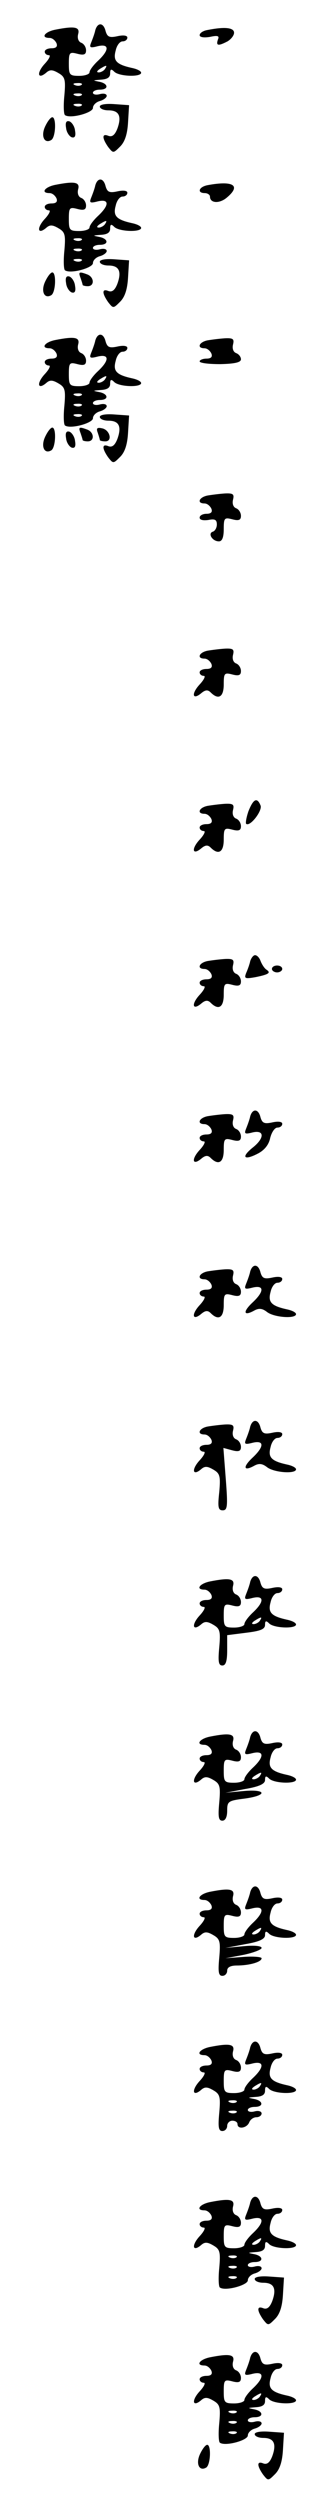 <?xml version="1.0" standalone="no"?>
<!DOCTYPE svg PUBLIC "-//W3C//DTD SVG 20010904//EN"
 "http://www.w3.org/TR/2001/REC-SVG-20010904/DTD/svg10.dtd">
<svg version="1.0" xmlns="http://www.w3.org/2000/svg"
 width="95pt" height="725pt" viewBox="0 0 95 725"
 preserveAspectRatio="xMidYMid meet">
<g transform="translate(0,725) scale(0.1,-0.1)"
fill="#000000" stroke="none">
<path d="M277 7163 c-2 -10 -8 -26 -12 -36 -6 -15 -4 -17 19 -11 34 8 34 -11
1 -42 -14 -13 -25 -28 -25 -34 0 -5 -13 -10 -30 -10 -28 0 -30 3 -30 35 0 33
2 35 25 29 19 -5 25 -2 25 10 0 9 -6 19 -14 22 -8 3 -12 13 -9 25 6 21 -10 24
-66 13 -31 -6 -44 -24 -17 -24 8 0 16 -7 20 -15 4 -10 -1 -15 -14 -15 -11 0
-20 -4 -20 -10 0 -5 5 -10 12 -10 6 0 1 -11 -12 -25 -24 -26 -21 -47 4 -26 11
10 19 9 36 -1 19 -11 21 -19 17 -65 -3 -29 -2 -55 2 -57 16 -11 81 7 81 21 0
8 9 17 20 20 11 3 20 10 20 15 0 6 -9 8 -20 5 -11 -3 -20 -1 -20 4 0 5 9 9 20
9 27 0 25 18 -2 23 -20 4 -19 4 5 6 18 1 27 6 27 18 0 13 3 14 12 5 14 -14 78
-16 78 -3 0 5 -12 11 -27 14 -45 10 -55 21 -47 50 3 15 12 27 20 27 8 0 14 5
14 11 0 6 -11 8 -29 4 -23 -5 -29 -2 -34 14 -6 26 -23 27 -30 4z m28 -113 c-3
-5 -12 -10 -18 -10 -7 0 -6 4 3 10 19 12 23 12 15 0z m-68 -46 c-3 -3 -12 -4
-19 -1 -8 3 -5 6 6 6 11 1 17 -2 13 -5z m0 -30 c-3 -3 -12 -4 -19 -1 -8 3 -5
6 6 6 11 1 17 -2 13 -5z m0 -30 c-3 -3 -12 -4 -19 -1 -8 3 -5 6 6 6 11 1 17
-2 13 -5z"/>
<path d="M603 7163 c-13 -2 -23 -9 -23 -15 0 -6 12 -8 30 -5 23 5 28 3 23 -8
-6 -18 1 -19 28 -5 10 6 19 17 19 25 0 15 -27 18 -77 8z"/>
<path d="M290 6941 c0 -6 11 -11 25 -11 31 0 39 -17 26 -53 -7 -18 -15 -25
-26 -21 -19 8 -19 -6 -1 -32 15 -19 15 -19 35 1 14 14 21 36 23 70 l3 50 -42
3 c-26 2 -43 -1 -43 -7z"/>
<path d="M131 6883 c-13 -28 -2 -51 18 -39 13 8 15 66 3 66 -5 0 -14 -12 -21
-27z"/>
<path d="M192 6879 c1 -12 9 -24 16 -27 9 -3 13 3 10 19 -1 12 -9 24 -16 27
-9 3 -13 -3 -10 -19z"/>
<path d="M277 6713 c-2 -10 -8 -26 -12 -36 -6 -15 -4 -17 19 -11 34 8 34 -11
1 -42 -14 -13 -25 -28 -25 -34 0 -5 -13 -10 -30 -10 -28 0 -30 3 -30 35 0 33
2 35 25 29 19 -5 25 -2 25 10 0 9 -6 19 -14 22 -8 3 -12 13 -9 25 6 21 -10 24
-66 13 -31 -6 -44 -24 -17 -24 8 0 16 -7 20 -15 4 -10 -1 -15 -14 -15 -11 0
-20 -4 -20 -10 0 -5 5 -10 12 -10 6 0 1 -11 -12 -25 -24 -26 -21 -47 4 -26 11
10 19 9 36 -1 19 -11 21 -19 17 -65 -3 -29 -2 -55 2 -57 16 -11 81 7 81 21 0
8 9 17 20 20 11 3 20 10 20 15 0 6 -9 8 -20 5 -11 -3 -20 -1 -20 4 0 5 9 9 20
9 27 0 25 18 -2 23 -20 4 -19 4 5 6 18 1 27 6 27 18 0 13 3 14 12 5 14 -14 78
-16 78 -3 0 5 -12 11 -27 14 -45 10 -55 21 -47 50 3 15 12 27 20 27 8 0 14 5
14 11 0 6 -11 8 -29 4 -23 -5 -29 -2 -34 14 -6 26 -23 27 -30 4z m28 -113 c-3
-5 -12 -10 -18 -10 -7 0 -6 4 3 10 19 12 23 12 15 0z m-68 -46 c-3 -3 -12 -4
-19 -1 -8 3 -5 6 6 6 11 1 17 -2 13 -5z m0 -30 c-3 -3 -12 -4 -19 -1 -8 3 -5
6 6 6 11 1 17 -2 13 -5z m0 -30 c-3 -3 -12 -4 -19 -1 -8 3 -5 6 6 6 11 1 17
-2 13 -5z"/>
<path d="M603 6713 c-26 -5 -31 -23 -8 -23 8 0 15 -5 15 -10 0 -20 28 -21 49
-3 42 35 19 50 -56 36z"/>
<path d="M290 6491 c0 -6 11 -11 25 -11 31 0 39 -17 26 -53 -7 -18 -15 -25
-26 -21 -19 8 -19 -6 -1 -32 15 -19 15 -19 35 1 14 14 21 36 23 70 l3 50 -42
3 c-26 2 -43 -1 -43 -7z"/>
<path d="M131 6433 c-13 -28 -2 -51 18 -39 13 8 15 66 3 66 -5 0 -14 -12 -21
-27z"/>
<path d="M234 6444 c3 -9 6 -18 6 -20 0 -2 7 -4 15 -4 20 0 19 26 -1 34 -24 9
-27 8 -20 -10z"/>
<path d="M192 6429 c1 -12 9 -24 16 -27 9 -3 13 3 10 19 -1 12 -9 24 -16 27
-9 3 -13 -3 -10 -19z"/>
<path d="M277 6263 c-2 -10 -8 -26 -12 -36 -6 -15 -4 -17 19 -11 34 8 34 -11
1 -42 -14 -13 -25 -28 -25 -34 0 -5 -13 -10 -30 -10 -28 0 -30 3 -30 35 0 33
2 35 25 29 19 -5 25 -2 25 10 0 9 -6 19 -14 22 -8 3 -12 13 -9 25 6 21 -10 24
-66 13 -31 -6 -44 -24 -17 -24 8 0 16 -7 20 -15 4 -10 -1 -15 -14 -15 -11 0
-20 -4 -20 -10 0 -5 5 -10 12 -10 6 0 1 -11 -12 -25 -24 -26 -21 -47 4 -26 11
10 19 9 36 -1 19 -11 21 -19 17 -65 -3 -29 -2 -55 2 -57 16 -11 81 7 81 21 0
8 9 17 20 20 11 3 20 10 20 15 0 6 -9 8 -20 5 -11 -3 -20 -1 -20 4 0 5 9 9 20
9 27 0 25 18 -2 23 -20 4 -19 4 5 6 18 1 27 6 27 18 0 13 3 14 12 5 14 -14 78
-16 78 -3 0 5 -12 11 -27 14 -45 10 -55 21 -47 50 3 15 12 27 20 27 8 0 14 5
14 11 0 6 -11 8 -29 4 -23 -5 -29 -2 -34 14 -6 26 -23 27 -30 4z m28 -113 c-3
-5 -12 -10 -18 -10 -7 0 -6 4 3 10 19 12 23 12 15 0z m-68 -46 c-3 -3 -12 -4
-19 -1 -8 3 -5 6 6 6 11 1 17 -2 13 -5z m0 -30 c-3 -3 -12 -4 -19 -1 -8 3 -5
6 6 6 11 1 17 -2 13 -5z m0 -30 c-3 -3 -12 -4 -19 -1 -8 3 -5 6 6 6 11 1 17
-2 13 -5z"/>
<path d="M603 6263 c-25 -5 -32 -23 -9 -23 8 0 16 -7 20 -15 4 -10 -1 -15 -14
-15 -11 0 -20 -4 -20 -8 0 -5 27 -8 60 -8 42 1 60 5 60 14 0 7 -6 15 -14 18
-8 3 -12 13 -9 25 4 16 0 19 -23 18 -16 -1 -39 -4 -51 -6z"/>
<path d="M290 6041 c0 -6 11 -11 25 -11 31 0 39 -17 26 -53 -7 -18 -15 -25
-26 -21 -19 8 -19 -6 -1 -32 15 -19 15 -19 35 1 14 14 21 36 23 70 l3 50 -42
3 c-26 2 -43 -1 -43 -7z"/>
<path d="M131 5983 c-13 -28 -2 -51 18 -39 13 8 15 66 3 66 -5 0 -14 -12 -21
-27z"/>
<path d="M234 5994 c3 -9 6 -18 6 -20 0 -2 7 -4 15 -4 20 0 19 26 -1 34 -24 9
-27 8 -20 -10z"/>
<path d="M284 5995 c3 -9 6 -19 6 -21 0 -2 7 -4 16 -4 22 0 13 34 -10 38 -14
3 -17 0 -12 -13z"/>
<path d="M192 5979 c1 -12 9 -24 16 -27 9 -3 13 3 10 19 -1 12 -9 24 -16 27
-9 3 -13 -3 -10 -19z"/>
<path d="M603 5813 c-25 -5 -32 -23 -9 -23 8 0 16 -7 20 -15 4 -10 -1 -15 -14
-15 -11 0 -20 -5 -20 -11 0 -7 10 -9 25 -7 19 4 25 1 25 -13 0 -9 -5 -19 -12
-21 -15 -5 -1 -28 18 -28 9 0 14 11 14 35 0 33 2 35 25 29 19 -5 25 -2 25 10
0 9 -6 19 -14 22 -8 3 -12 13 -9 25 4 16 0 19 -23 18 -16 -1 -39 -4 -51 -6z"/>
<path d="M603 5363 c-25 -5 -32 -23 -9 -23 8 0 16 -7 20 -15 4 -10 -1 -15 -14
-15 -11 0 -20 -4 -20 -10 0 -5 5 -10 12 -10 6 0 1 -11 -12 -25 -25 -27 -21
-47 5 -25 12 10 19 10 27 2 23 -23 38 -13 38 23 0 33 2 35 25 29 19 -5 25 -2
25 10 0 9 -6 19 -14 22 -8 3 -12 13 -9 25 4 16 0 19 -23 18 -16 -1 -39 -4 -51
-6z"/>
<path d="M722 4898 c-6 -17 -9 -34 -7 -37 11 -10 48 38 42 53 -10 25 -21 19
-35 -16z"/>
<path d="M603 4913 c-25 -5 -32 -23 -9 -23 8 0 16 -7 20 -15 4 -10 -1 -15 -14
-15 -11 0 -20 -4 -20 -10 0 -5 5 -10 12 -10 6 0 1 -11 -12 -25 -25 -27 -21
-47 5 -25 12 10 19 10 27 2 23 -23 38 -13 38 23 0 33 2 35 25 29 19 -5 25 -2
25 10 0 9 -6 19 -14 22 -8 3 -12 13 -9 25 4 16 0 19 -23 18 -16 -1 -39 -4 -51
-6z"/>
<path d="M727 4463 c-2 -10 -8 -26 -12 -35 -6 -16 -3 -17 26 -12 40 8 47 13
33 22 -6 4 -13 15 -17 25 -3 9 -10 17 -16 17 -5 0 -11 -8 -14 -17z"/>
<path d="M603 4463 c-25 -5 -32 -23 -9 -23 8 0 16 -7 20 -15 4 -10 -1 -15 -14
-15 -11 0 -20 -4 -20 -10 0 -5 5 -10 12 -10 6 0 1 -11 -12 -25 -25 -27 -21
-47 5 -25 12 10 19 10 27 2 23 -23 38 -13 38 23 0 33 2 35 25 29 19 -5 25 -2
25 10 0 9 -6 19 -14 22 -8 3 -12 13 -9 25 4 16 0 19 -23 18 -16 -1 -39 -4 -51
-6z"/>
<path d="M790 4440 c0 -5 7 -10 15 -10 8 0 15 5 15 10 0 6 -7 10 -15 10 -8 0
-15 -4 -15 -10z"/>
<path d="M727 4013 c-2 -10 -8 -26 -12 -36 -6 -15 -4 -17 19 -11 35 8 35 -17
-1 -45 -33 -27 -24 -37 15 -17 20 10 33 26 37 46 4 16 13 30 21 30 8 0 14 5
14 11 0 6 -11 8 -29 4 -23 -5 -29 -2 -34 14 -6 26 -23 27 -30 4z"/>
<path d="M603 4013 c-25 -5 -32 -23 -9 -23 8 0 16 -7 20 -15 4 -10 -1 -15 -14
-15 -11 0 -20 -4 -20 -10 0 -5 5 -10 12 -10 6 0 1 -11 -12 -25 -25 -27 -21
-47 5 -25 12 10 19 10 27 2 23 -23 38 -13 38 23 0 33 2 35 25 29 19 -5 25 -2
25 10 0 9 -6 19 -14 22 -8 3 -12 13 -9 25 4 16 0 19 -23 18 -16 -1 -39 -4 -51
-6z"/>
<path d="M727 3563 c-2 -10 -8 -26 -12 -36 -6 -15 -4 -17 19 -11 34 8 34 -11
0 -43 -29 -27 -27 -41 4 -24 14 8 24 7 38 -4 21 -16 84 -20 84 -6 0 5 -12 11
-27 14 -45 10 -55 21 -47 50 3 15 12 27 20 27 8 0 14 5 14 11 0 6 -11 8 -29 4
-23 -5 -29 -2 -34 14 -6 26 -23 27 -30 4z"/>
<path d="M603 3563 c-25 -5 -32 -23 -9 -23 8 0 16 -7 20 -15 4 -10 -1 -15 -14
-15 -11 0 -20 -4 -20 -10 0 -5 5 -10 12 -10 6 0 1 -11 -12 -25 -25 -27 -21
-47 5 -25 12 10 19 10 27 2 23 -23 38 -13 38 23 0 33 2 35 25 29 19 -5 25 -2
25 10 0 9 -6 19 -14 22 -8 3 -12 13 -9 25 4 16 0 19 -23 18 -16 -1 -39 -4 -51
-6z"/>
<path d="M727 3113 c-2 -10 -8 -26 -12 -36 -6 -15 -4 -17 19 -11 34 8 34 -11
0 -43 -29 -27 -27 -41 4 -24 14 8 24 7 38 -4 21 -16 84 -20 84 -6 0 5 -12 11
-27 14 -45 10 -55 21 -47 50 3 15 12 27 20 27 8 0 14 5 14 11 0 6 -11 8 -29 4
-23 -5 -29 -2 -34 14 -6 26 -23 27 -30 4z"/>
<path d="M603 3113 c-25 -5 -32 -23 -9 -23 8 0 16 -7 20 -15 4 -10 -1 -15 -14
-15 -11 0 -20 -4 -20 -10 0 -5 5 -10 12 -10 6 0 1 -11 -12 -25 -24 -26 -21
-47 4 -26 11 10 19 9 36 -1 19 -11 21 -19 17 -65 -5 -44 -3 -53 10 -53 14 0
15 12 9 90 l-7 91 26 -7 c19 -5 25 -2 25 10 0 9 -6 19 -14 22 -8 3 -12 13 -9
25 4 16 0 19 -23 18 -16 -1 -39 -4 -51 -6z"/>
<path d="M727 2663 c-2 -10 -8 -26 -12 -36 -6 -15 -4 -17 19 -11 34 8 34 -11
1 -42 -14 -13 -25 -28 -25 -34 0 -5 -13 -10 -30 -10 -28 0 -30 3 -30 35 0 33
2 35 25 29 19 -5 25 -2 25 10 0 9 -6 19 -14 22 -8 3 -12 13 -9 25 6 21 -10 24
-66 13 -31 -6 -44 -24 -17 -24 8 0 16 -7 20 -15 4 -10 -1 -15 -14 -15 -11 0
-20 -4 -20 -10 0 -5 5 -10 12 -10 6 0 1 -11 -12 -25 -24 -26 -21 -47 4 -26 11
10 19 9 36 -1 19 -11 21 -19 17 -65 -4 -42 -2 -53 9 -53 10 0 14 13 14 44 l0
44 55 7 c41 5 55 10 55 23 0 12 3 13 12 4 14 -14 78 -16 78 -3 0 5 -12 11 -27
14 -45 10 -55 21 -47 50 3 15 12 27 20 27 8 0 14 5 14 11 0 6 -11 8 -29 4 -23
-5 -29 -2 -34 14 -6 26 -23 27 -30 4z m28 -113 c-3 -5 -12 -10 -18 -10 -7 0
-6 4 3 10 19 12 23 12 15 0z"/>
<path d="M727 2213 c-2 -10 -8 -26 -12 -36 -6 -15 -4 -17 19 -11 34 8 34 -11
1 -42 -14 -13 -25 -28 -25 -34 0 -5 -13 -10 -30 -10 -28 0 -30 3 -30 35 0 33
2 35 25 29 19 -5 25 -2 25 10 0 9 -6 19 -14 22 -8 3 -12 13 -9 25 6 21 -10 24
-66 13 -31 -6 -44 -24 -17 -24 8 0 16 -7 20 -15 4 -10 -1 -15 -14 -15 -11 0
-20 -4 -20 -10 0 -5 5 -10 12 -10 6 0 1 -11 -12 -25 -24 -26 -21 -47 4 -26 11
10 19 9 36 -1 19 -11 21 -19 17 -65 -4 -42 -2 -53 9 -53 9 0 14 11 14 29 0 27
3 29 50 35 68 9 65 28 -2 22 l-53 -5 58 11 c41 7 57 15 57 26 0 12 3 13 12 4
14 -14 78 -16 78 -3 0 5 -12 11 -27 14 -45 10 -55 21 -47 50 3 15 12 27 20 27
8 0 14 5 14 11 0 6 -11 8 -29 4 -23 -5 -29 -2 -34 14 -6 26 -23 27 -30 4z m28
-113 c-3 -5 -12 -10 -18 -10 -7 0 -6 4 3 10 19 12 23 12 15 0z"/>
<path d="M727 1763 c-2 -10 -8 -26 -12 -36 -6 -15 -4 -17 19 -11 34 8 34 -11
1 -42 -14 -13 -25 -28 -25 -34 0 -5 -13 -10 -30 -10 -28 0 -30 3 -30 35 0 33
2 35 25 29 19 -5 25 -2 25 10 0 9 -6 19 -14 22 -8 3 -12 13 -9 25 6 21 -10 24
-66 13 -31 -6 -44 -24 -17 -24 8 0 16 -7 20 -15 4 -10 -1 -15 -14 -15 -11 0
-20 -4 -20 -10 0 -5 5 -10 12 -10 6 0 1 -11 -12 -25 -24 -26 -21 -47 4 -26 11
10 19 9 36 -1 19 -11 21 -19 17 -65 -4 -42 -2 -53 9 -53 8 0 14 7 14 15 0 10
10 15 28 15 36 0 72 10 72 21 0 4 -24 6 -52 4 l-53 -4 53 10 c28 6 52 15 52
20 0 6 -22 8 -52 5 l-53 -5 58 11 c41 7 57 15 57 26 0 12 3 13 12 4 14 -14 78
-16 78 -3 0 5 -12 11 -27 14 -45 10 -55 21 -47 50 3 15 12 27 20 27 8 0 14 5
14 11 0 6 -11 8 -29 4 -23 -5 -29 -2 -34 14 -6 26 -23 27 -30 4z m28 -113 c-3
-5 -12 -10 -18 -10 -7 0 -6 4 3 10 19 12 23 12 15 0z"/>
<path d="M727 1313 c-2 -10 -8 -26 -12 -36 -6 -15 -4 -17 19 -11 34 8 34 -11
1 -42 -14 -13 -25 -28 -25 -34 0 -5 -13 -10 -30 -10 -28 0 -30 3 -30 35 0 33
2 35 25 29 19 -5 25 -2 25 10 0 9 -6 19 -14 22 -8 3 -12 13 -9 25 6 21 -10 24
-66 13 -31 -6 -44 -24 -17 -24 8 0 16 -7 20 -15 4 -10 -1 -15 -14 -15 -11 0
-20 -4 -20 -10 0 -5 5 -10 12 -10 6 0 1 -11 -12 -25 -24 -26 -21 -47 4 -26 11
10 19 9 36 -1 19 -11 21 -19 17 -65 -4 -42 -2 -53 9 -53 8 0 14 7 14 15 0 8 7
15 15 15 8 0 15 -4 15 -10 0 -16 27 -12 34 5 3 8 12 15 21 15 8 0 15 5 15 11
0 6 -9 9 -20 6 -11 -3 -20 -1 -20 4 0 5 9 9 20 9 27 0 25 18 -2 23 -20 4 -19
4 5 6 18 1 27 6 27 18 0 13 3 14 12 5 14 -14 78 -16 78 -3 0 5 -12 11 -27 14
-45 10 -55 21 -47 50 3 15 12 27 20 27 8 0 14 5 14 11 0 6 -11 8 -29 4 -23 -5
-29 -2 -34 14 -6 26 -23 27 -30 4z m28 -113 c-3 -5 -12 -10 -18 -10 -7 0 -6 4
3 10 19 12 23 12 15 0z m-68 -46 c-3 -3 -12 -4 -19 -1 -8 3 -5 6 6 6 11 1 17
-2 13 -5z m0 -30 c-3 -3 -12 -4 -19 -1 -8 3 -5 6 6 6 11 1 17 -2 13 -5z"/>
<path d="M727 863 c-2 -10 -8 -26 -12 -36 -6 -15 -4 -17 19 -11 34 8 34 -11 1
-42 -14 -13 -25 -28 -25 -34 0 -5 -13 -10 -30 -10 -28 0 -30 3 -30 35 0 33 2
35 25 29 19 -5 25 -2 25 10 0 9 -6 19 -14 22 -8 3 -12 13 -9 25 6 21 -10 24
-66 13 -31 -6 -44 -24 -17 -24 8 0 16 -7 20 -15 4 -10 -1 -15 -14 -15 -11 0
-20 -4 -20 -10 0 -5 5 -10 12 -10 6 0 1 -11 -12 -25 -24 -26 -21 -47 4 -26 11
10 19 9 36 -1 19 -11 21 -19 17 -65 -3 -29 -2 -55 2 -57 16 -11 81 7 81 21 0
8 9 17 20 20 11 3 20 10 20 15 0 6 -9 8 -20 5 -11 -3 -20 -1 -20 4 0 5 9 9 20
9 27 0 25 18 -2 23 -20 4 -19 4 5 6 18 1 27 6 27 18 0 13 3 14 12 5 14 -14 78
-16 78 -3 0 5 -12 11 -27 14 -45 10 -55 21 -47 50 3 15 12 27 20 27 8 0 14 5
14 11 0 6 -11 8 -29 4 -23 -5 -29 -2 -34 14 -6 26 -23 27 -30 4z m28 -113 c-3
-5 -12 -10 -18 -10 -7 0 -6 4 3 10 19 12 23 12 15 0z m-68 -46 c-3 -3 -12 -4
-19 -1 -8 3 -5 6 6 6 11 1 17 -2 13 -5z m0 -30 c-3 -3 -12 -4 -19 -1 -8 3 -5
6 6 6 11 1 17 -2 13 -5z m0 -30 c-3 -3 -12 -4 -19 -1 -8 3 -5 6 6 6 11 1 17
-2 13 -5z"/>
<path d="M740 641 c0 -6 11 -11 25 -11 31 0 39 -17 26 -53 -7 -18 -15 -25 -26
-21 -19 8 -19 -6 -1 -32 15 -19 15 -19 35 1 14 14 21 36 23 70 l3 50 -42 3
c-26 2 -43 -1 -43 -7z"/>
<path d="M727 413 c-2 -10 -8 -26 -12 -36 -6 -15 -4 -17 19 -11 34 8 34 -11 1
-42 -14 -13 -25 -28 -25 -34 0 -5 -13 -10 -30 -10 -28 0 -30 3 -30 35 0 33 2
35 25 29 19 -5 25 -2 25 10 0 9 -6 19 -14 22 -8 3 -12 13 -9 25 6 21 -10 24
-66 13 -31 -6 -44 -24 -17 -24 8 0 16 -7 20 -15 4 -10 -1 -15 -14 -15 -11 0
-20 -4 -20 -10 0 -5 5 -10 12 -10 6 0 1 -11 -12 -25 -24 -26 -21 -47 4 -26 11
10 19 9 36 -1 19 -11 21 -19 17 -65 -3 -29 -2 -55 2 -57 16 -11 81 7 81 21 0
8 9 17 20 20 11 3 20 10 20 15 0 6 -9 8 -20 5 -11 -3 -20 -1 -20 4 0 5 9 9 20
9 27 0 25 18 -2 23 -20 4 -19 4 5 6 18 1 27 6 27 18 0 13 3 14 12 5 14 -14 78
-16 78 -3 0 5 -12 11 -27 14 -45 10 -55 21 -47 50 3 15 12 27 20 27 8 0 14 5
14 11 0 6 -11 8 -29 4 -23 -5 -29 -2 -34 14 -6 26 -23 27 -30 4z m28 -113 c-3
-5 -12 -10 -18 -10 -7 0 -6 4 3 10 19 12 23 12 15 0z m-68 -46 c-3 -3 -12 -4
-19 -1 -8 3 -5 6 6 6 11 1 17 -2 13 -5z m0 -30 c-3 -3 -12 -4 -19 -1 -8 3 -5
6 6 6 11 1 17 -2 13 -5z m0 -30 c-3 -3 -12 -4 -19 -1 -8 3 -5 6 6 6 11 1 17
-2 13 -5z"/>
<path d="M740 191 c0 -6 11 -11 25 -11 31 0 39 -17 26 -53 -7 -18 -15 -25 -26
-21 -19 8 -19 -6 -1 -32 15 -19 15 -19 35 1 14 14 21 36 23 70 l3 50 -42 3
c-26 2 -43 -1 -43 -7z"/>
<path d="M581 133 c-13 -28 -2 -51 18 -39 13 8 15 66 3 66 -5 0 -14 -12 -21
-27z"/>
</g>
</svg>
